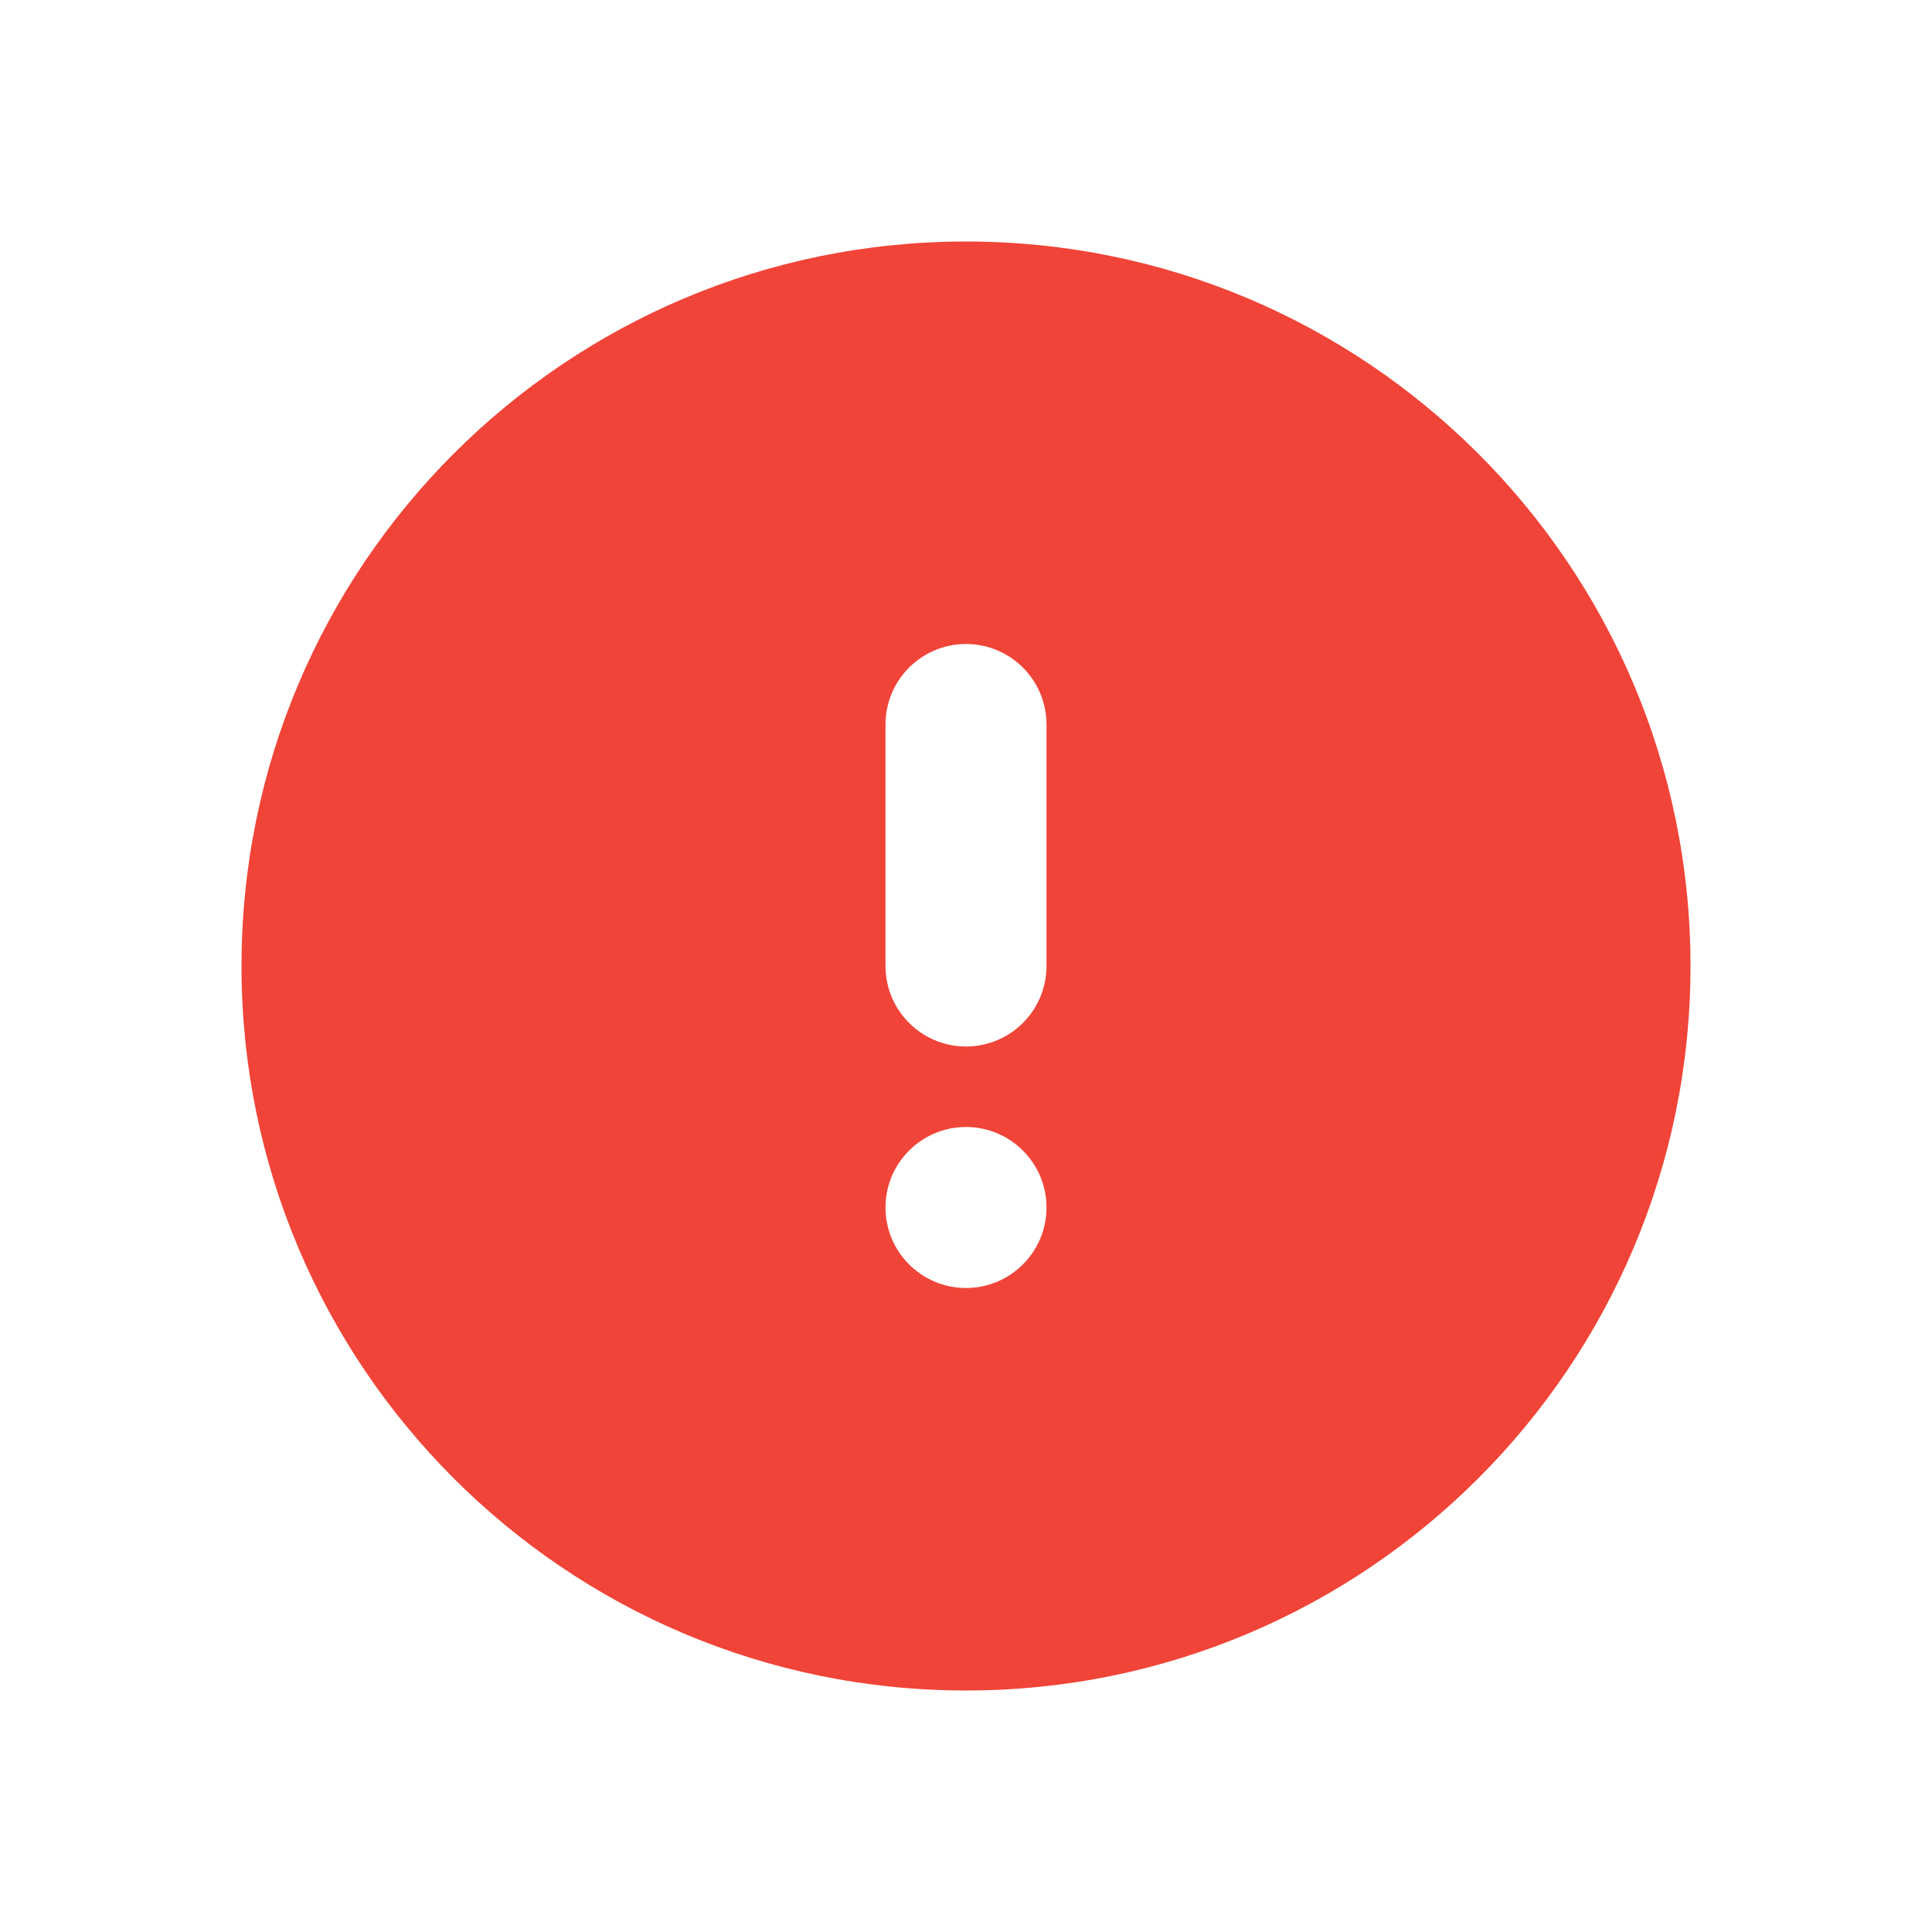 <?xml version="1.0" encoding="UTF-8"?>
<svg width="24px" height="24px" viewBox="0 0 24 24" version="1.1" xmlns="http://www.w3.org/2000/svg" xmlns:xlink="http://www.w3.org/1999/xlink">
    <title>错误</title>
    <g id="扩展程序" stroke="none" stroke-width="1" fill="none" fill-rule="evenodd">
        <g id="通用控件" transform="translate(-30, -260)">
            <g id="编组-2备份-3" transform="translate(30, 200)">
                <g id="编组" transform="translate(0, 60)">
                    <circle id="椭圆形" cx="12" cy="12" r="12"></circle>
                    <path d="M12,3 C16.971,3 21,7.029 21,12 C21,16.971 16.971,21 12,21 C7.029,21 3,16.971 3,12 C3,7.029 7.029,3 12,3 Z M12,14 C11.448,14 11,14.448 11,15 C11,15.552 11.448,16 12,16 C12.552,16 13,15.552 13,15 C13,14.448 12.552,14 12,14 Z M12,8 C11.448,8 11,8.448 11,9 L11,9 L11,12 C11,12.552 11.448,13 12,13 C12.552,13 13,12.552 13,12 L13,12 L13,9 C13,8.448 12.552,8 12,8 Z" id="形状结合" fill="#F04438"></path>
                </g>
            </g>
        </g>
    </g>
</svg>